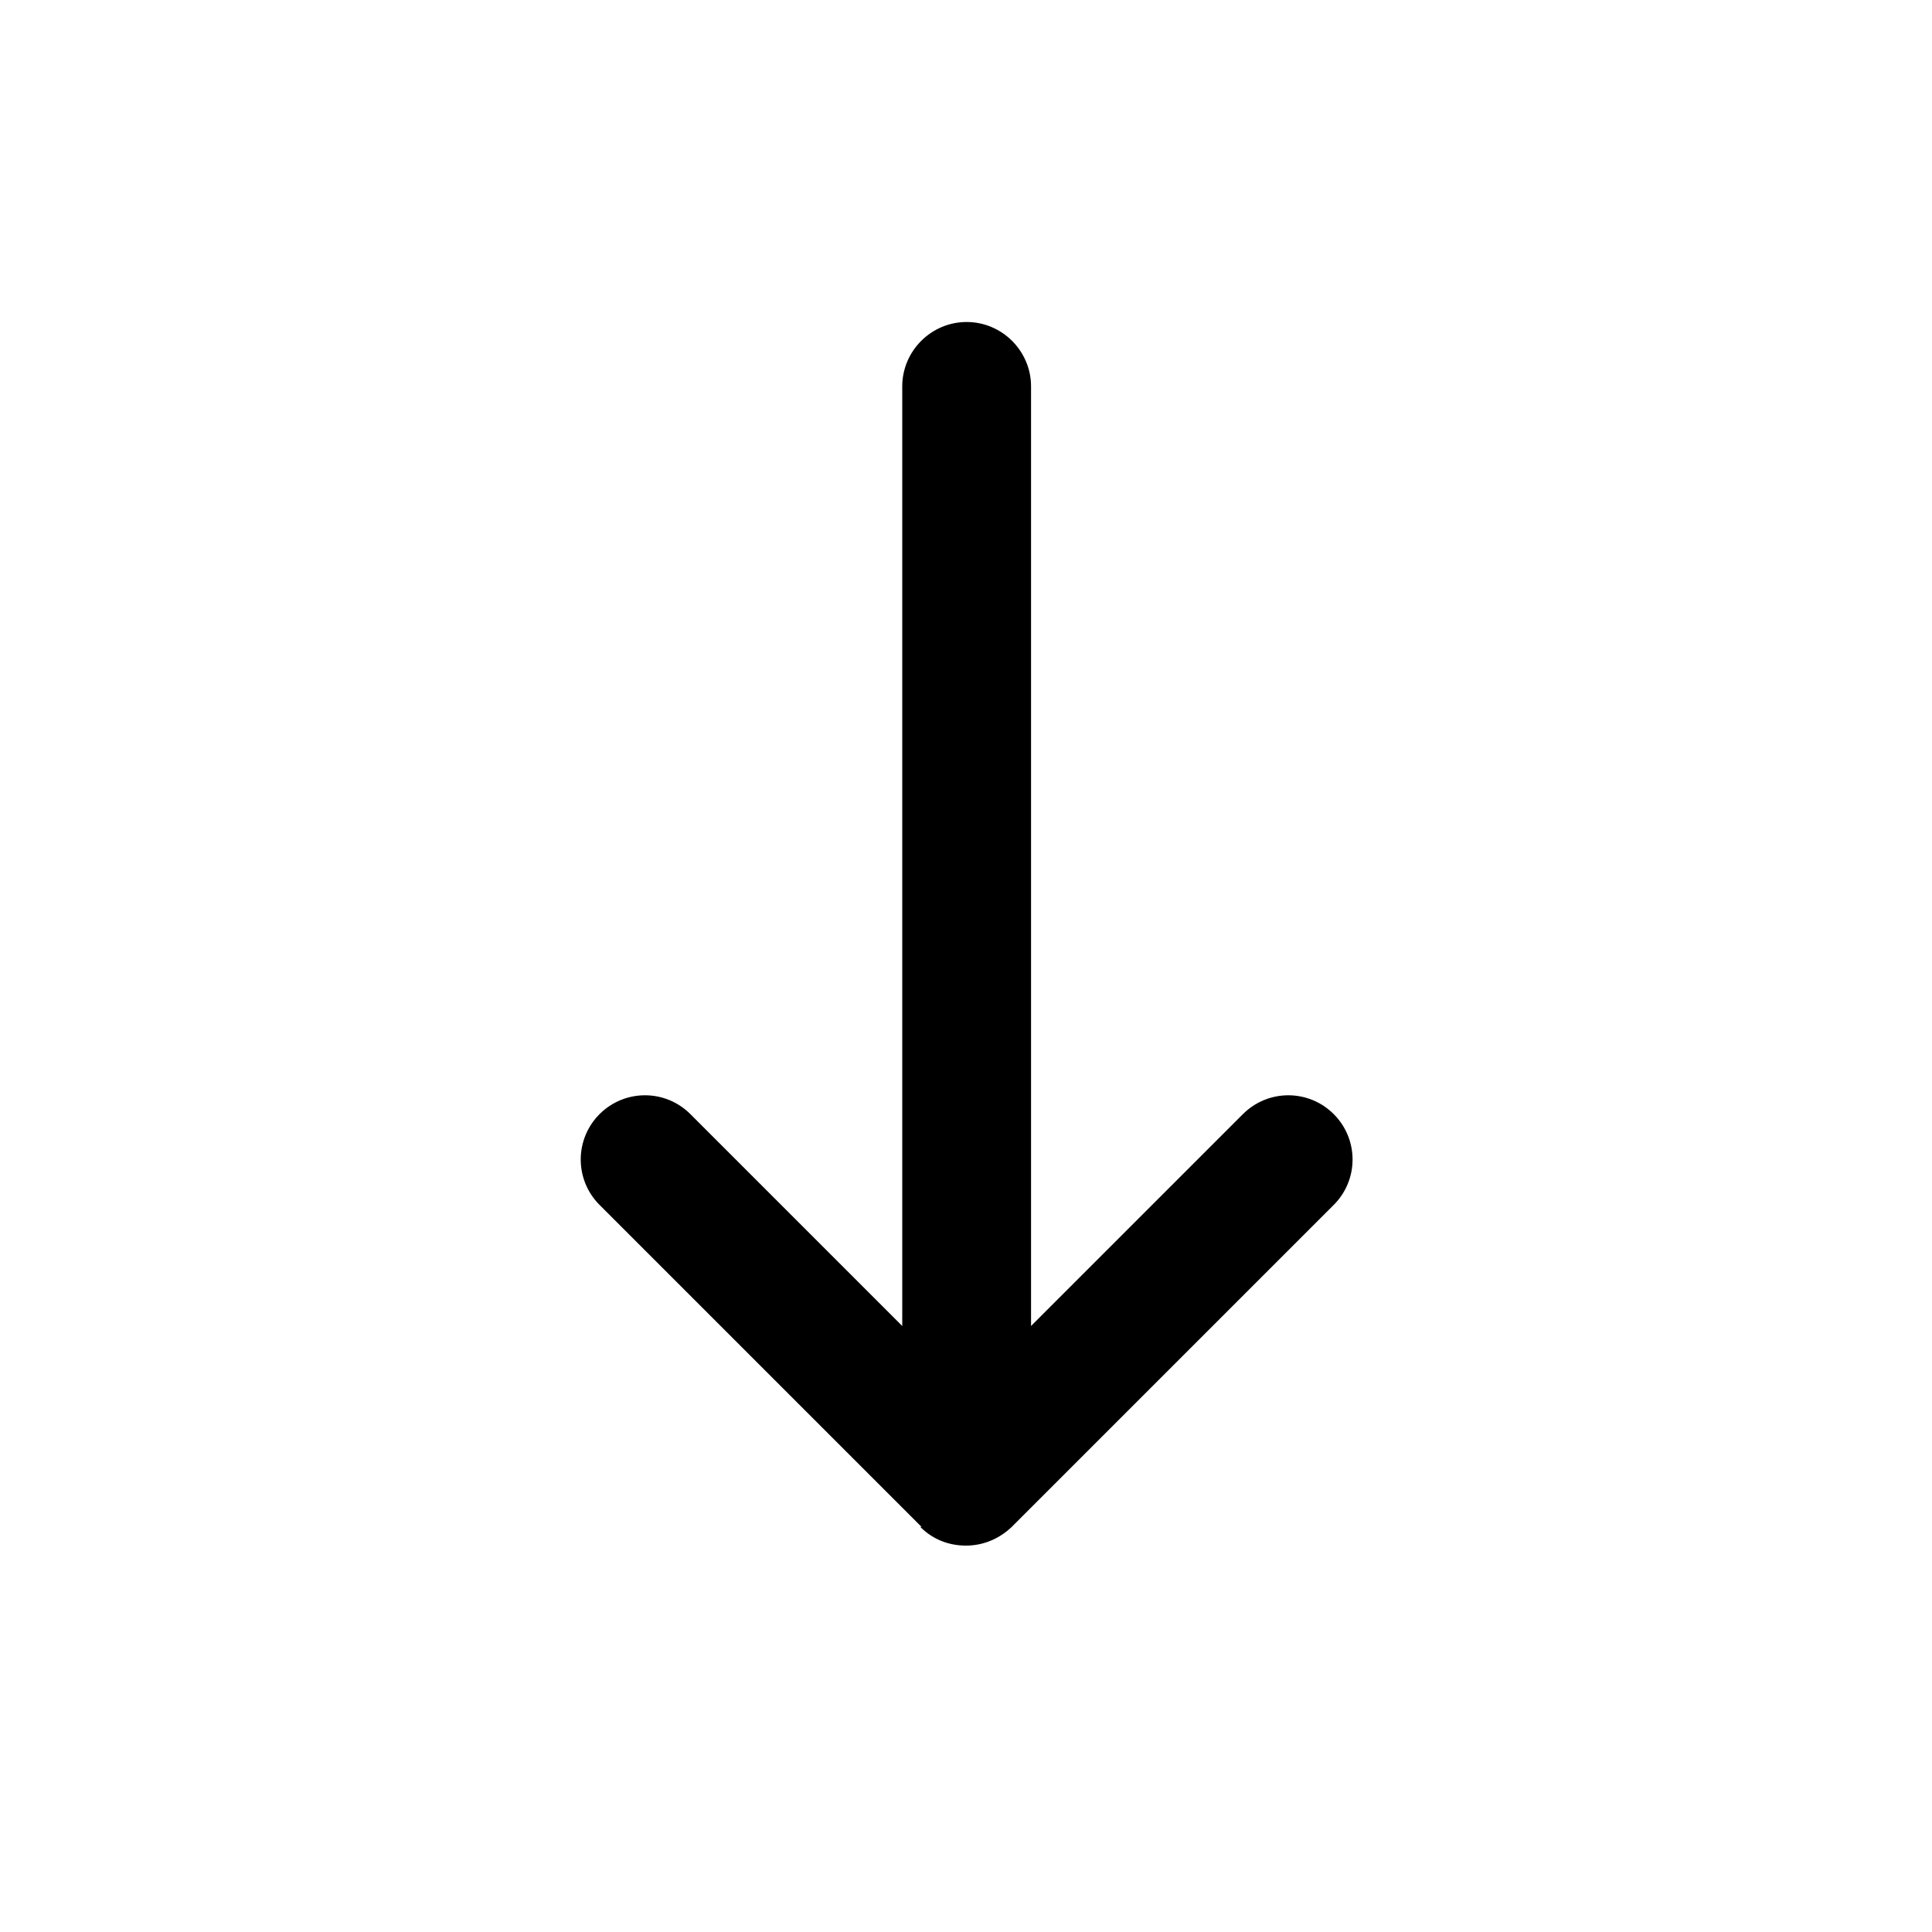 <svg id="download-30" viewBox="0 0 30 30" xmlns="http://www.w3.org/2000/svg">
	<path d="M14.29,23.71c.2,.2,.45,.29,.71,.29s.51-.1,.71-.29l5-5c.39-.39,.39-1.02,0-1.41s-1.02-.39-1.41,0l-3.29,3.29V6c0-.55-.45-1-1-1s-1,.45-1,1v14.59l-3.29-3.29c-.39-.39-1.02-.39-1.41,0s-.39,1.02,0,1.41l5,5Z" />
</svg>